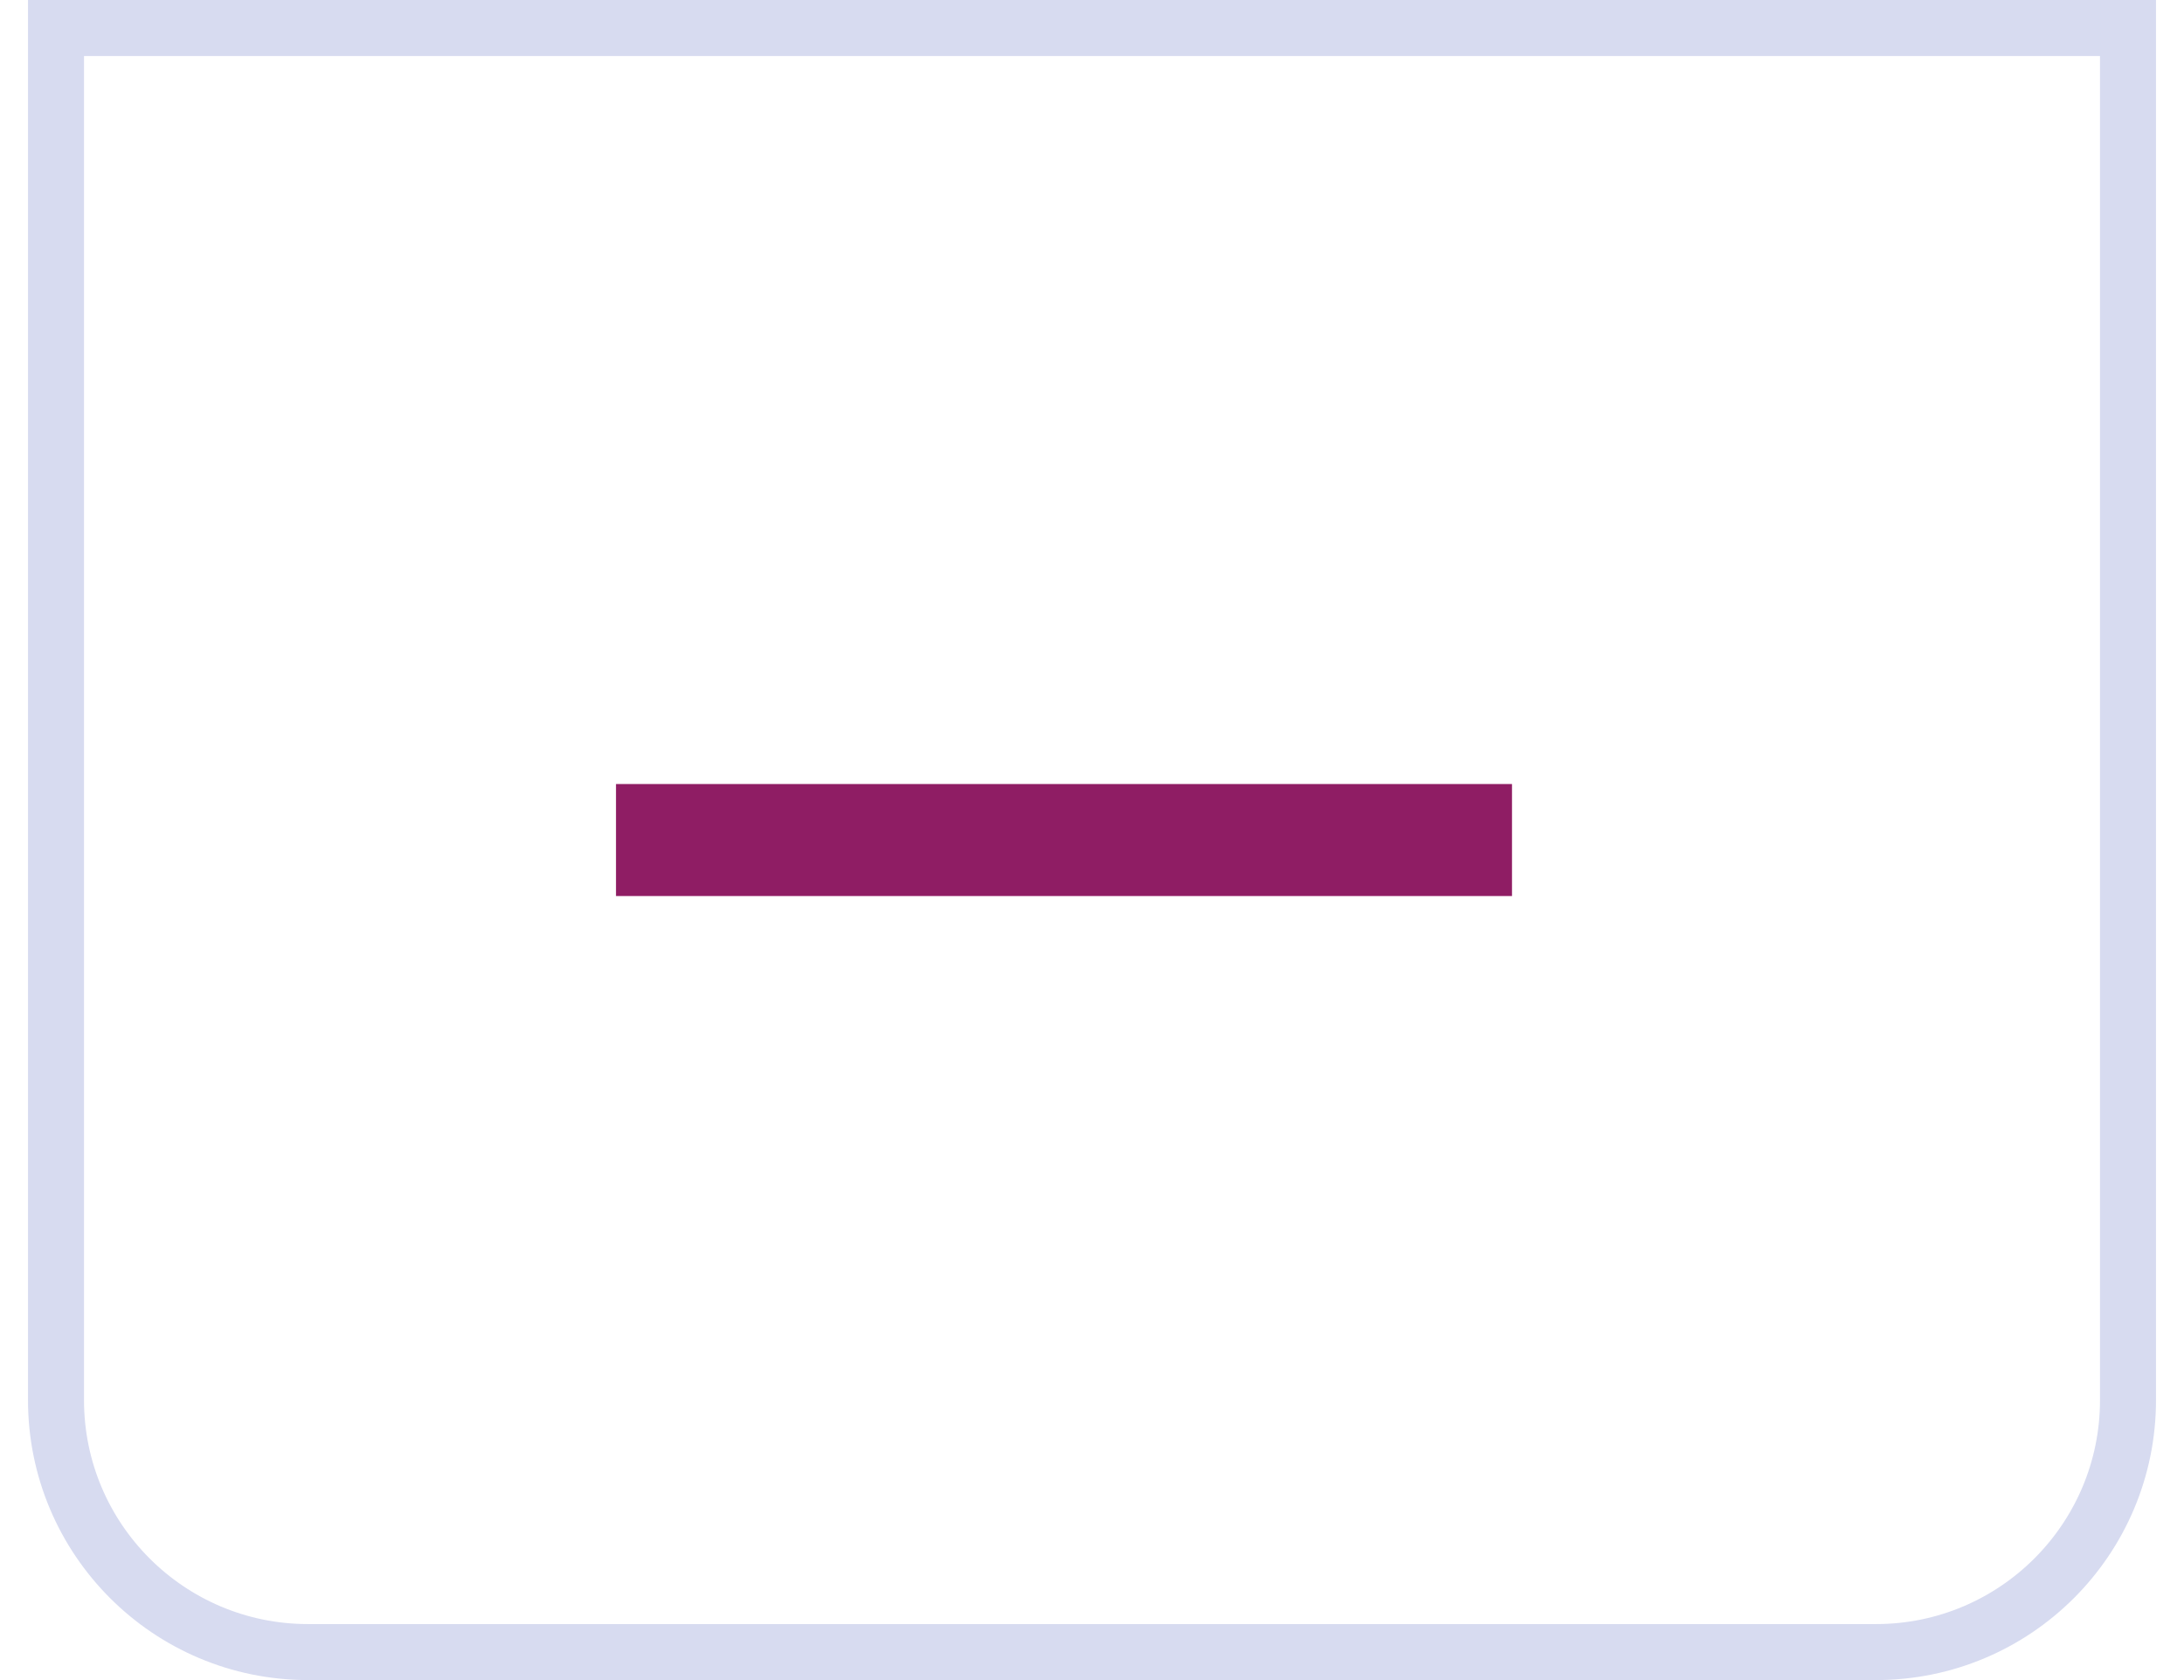 <svg width="39" height="30" viewBox="0 0 39 30" fill="none" xmlns="http://www.w3.org/2000/svg">
<g id="Frame 182">
<path id="Vector" d="M27 14H11V16H27V14Z" fill="#8F1D64"/>
<path d="M1 0.5L38 0.5L38 25C38 27.485 35.985 29.5 33.5 29.5L5.5 29.5C3.015 29.5 1 27.485 1 25L1 0.5Z" stroke="#D7DBF0"/>
</g>
</svg>
